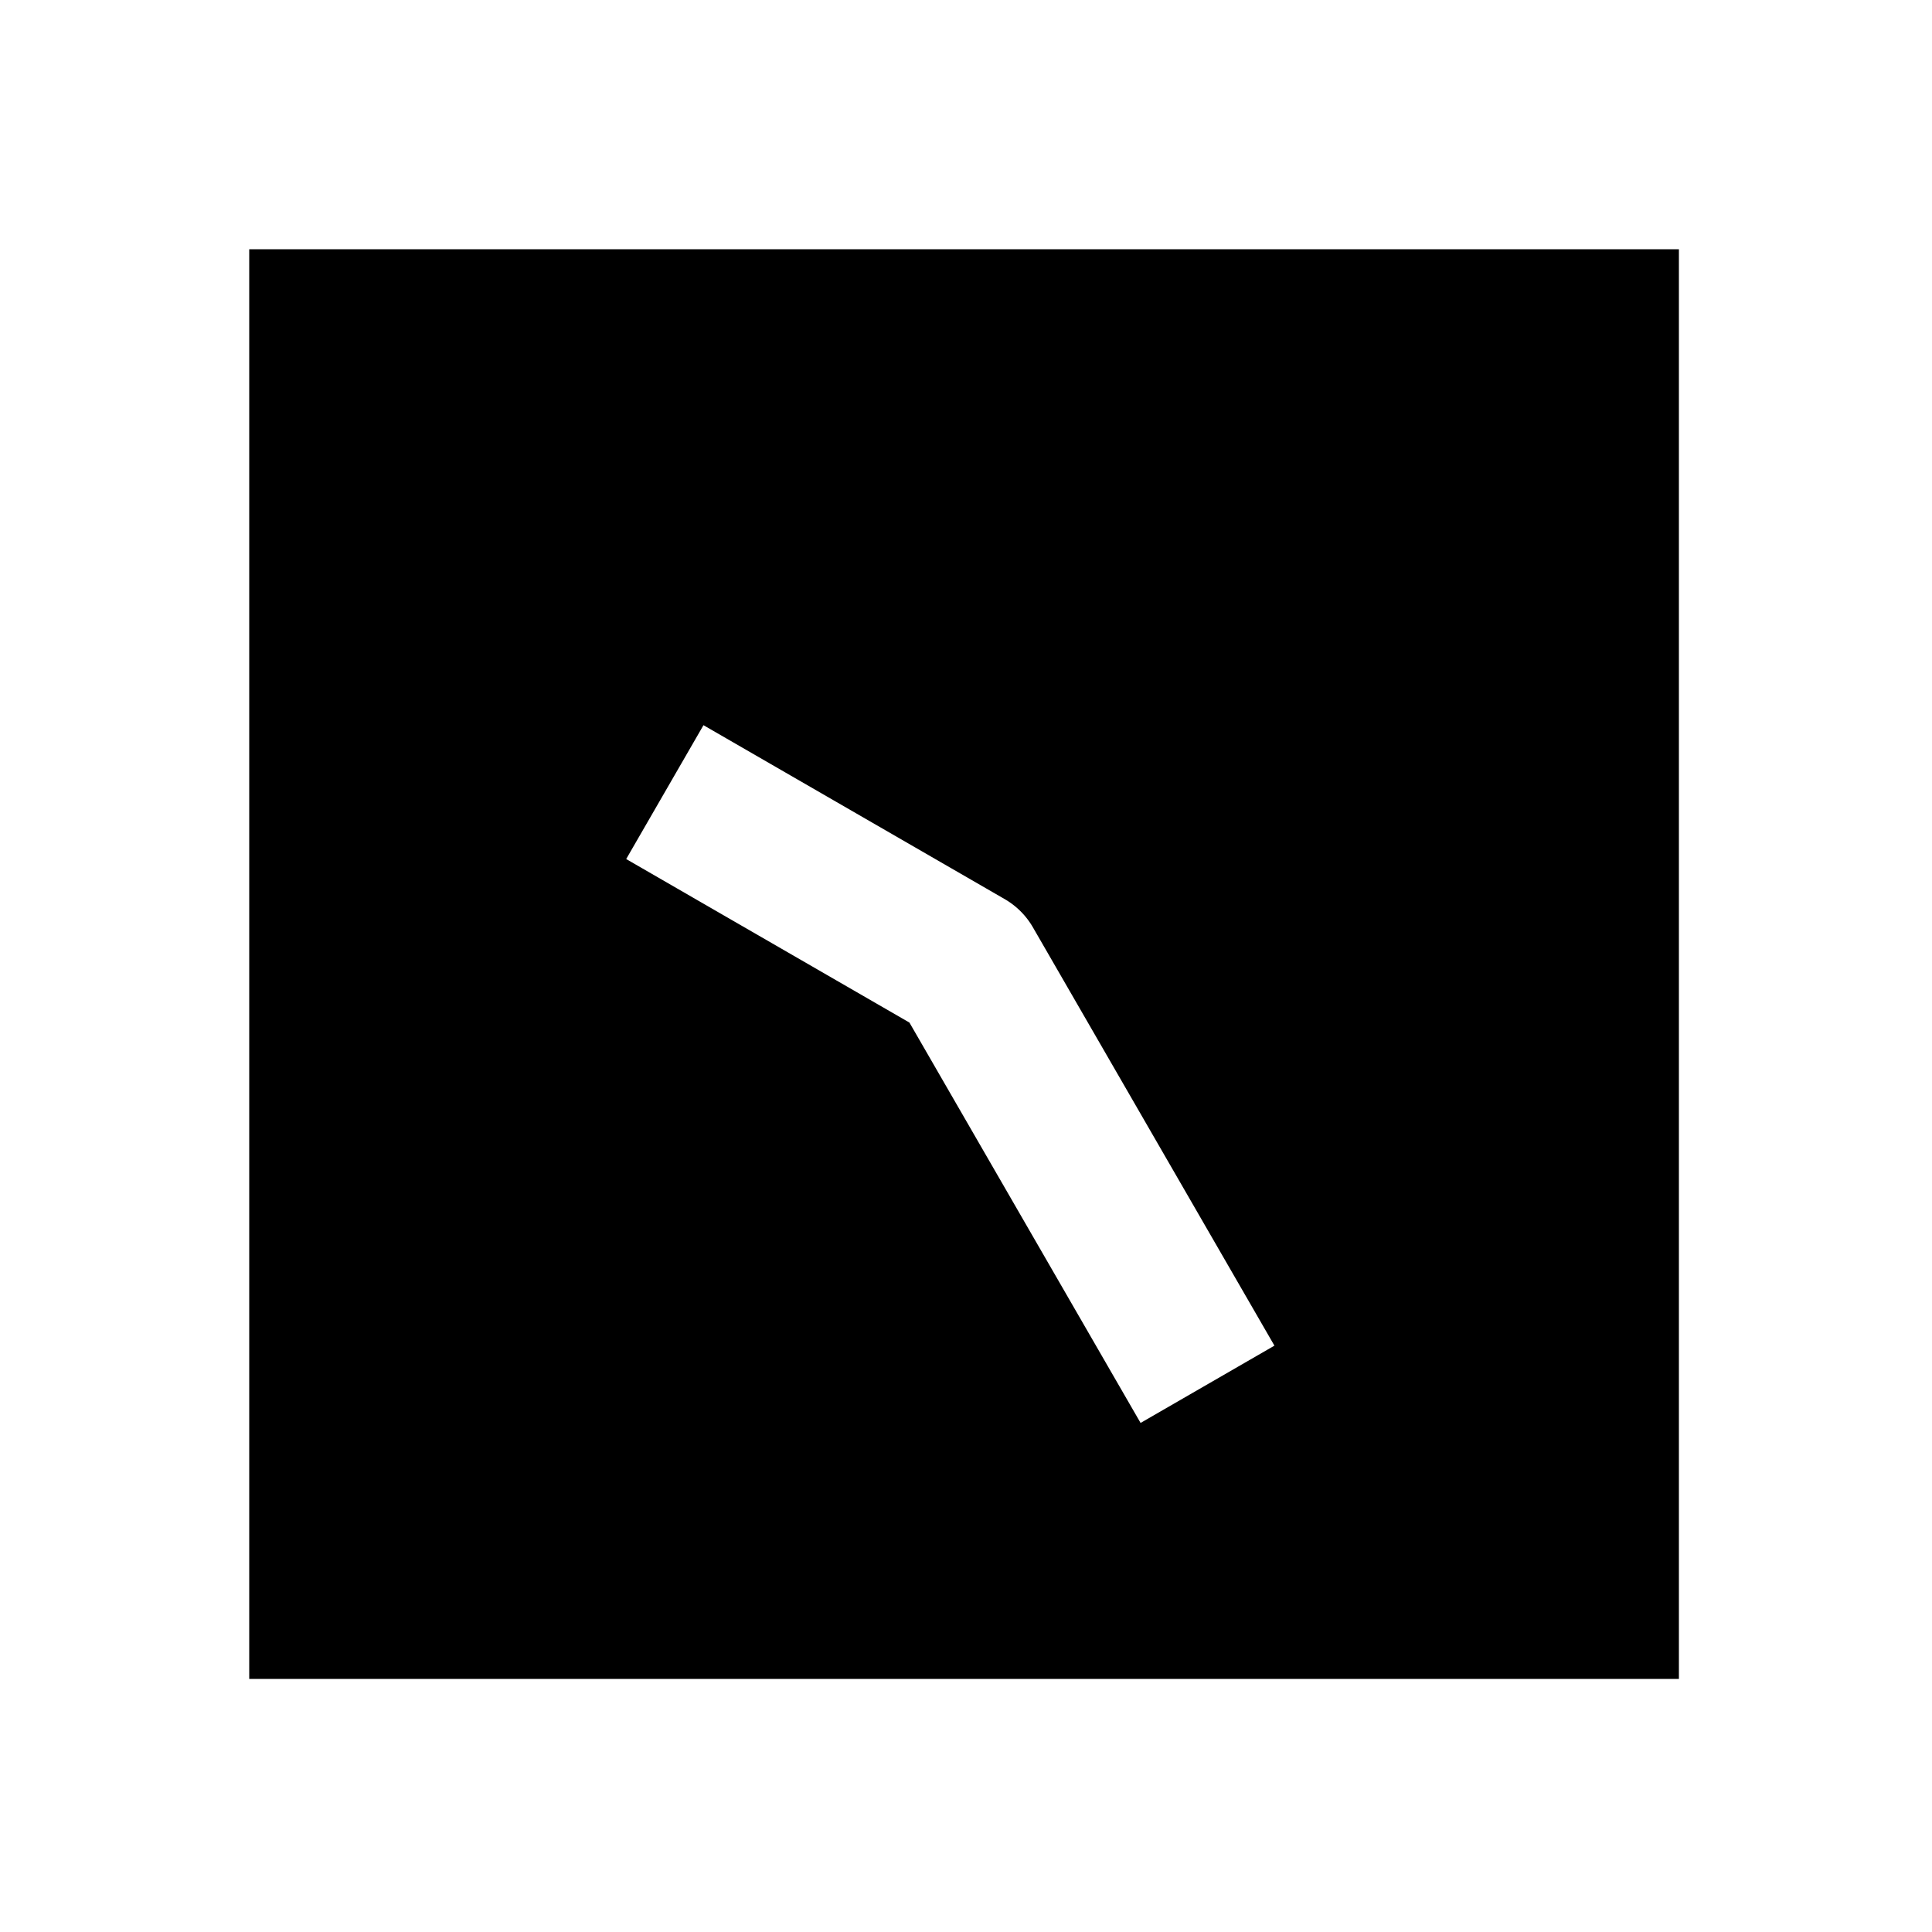 <svg xmlns="http://www.w3.org/2000/svg" width="1000" height="1000" viewBox="0 0 1000 1000"><path d="M129 129v740h740V129H129zm235.115 246.36 34.64 20 121.245 70A40.004 40.004 0 0 1 534.64 480l105 181.865 20 34.64-69.28 40-20-34.64-99.641-172.584-111.963-64.64-34.64-20 40-69.282z" style="-inkscape-stroke:none"/></svg>